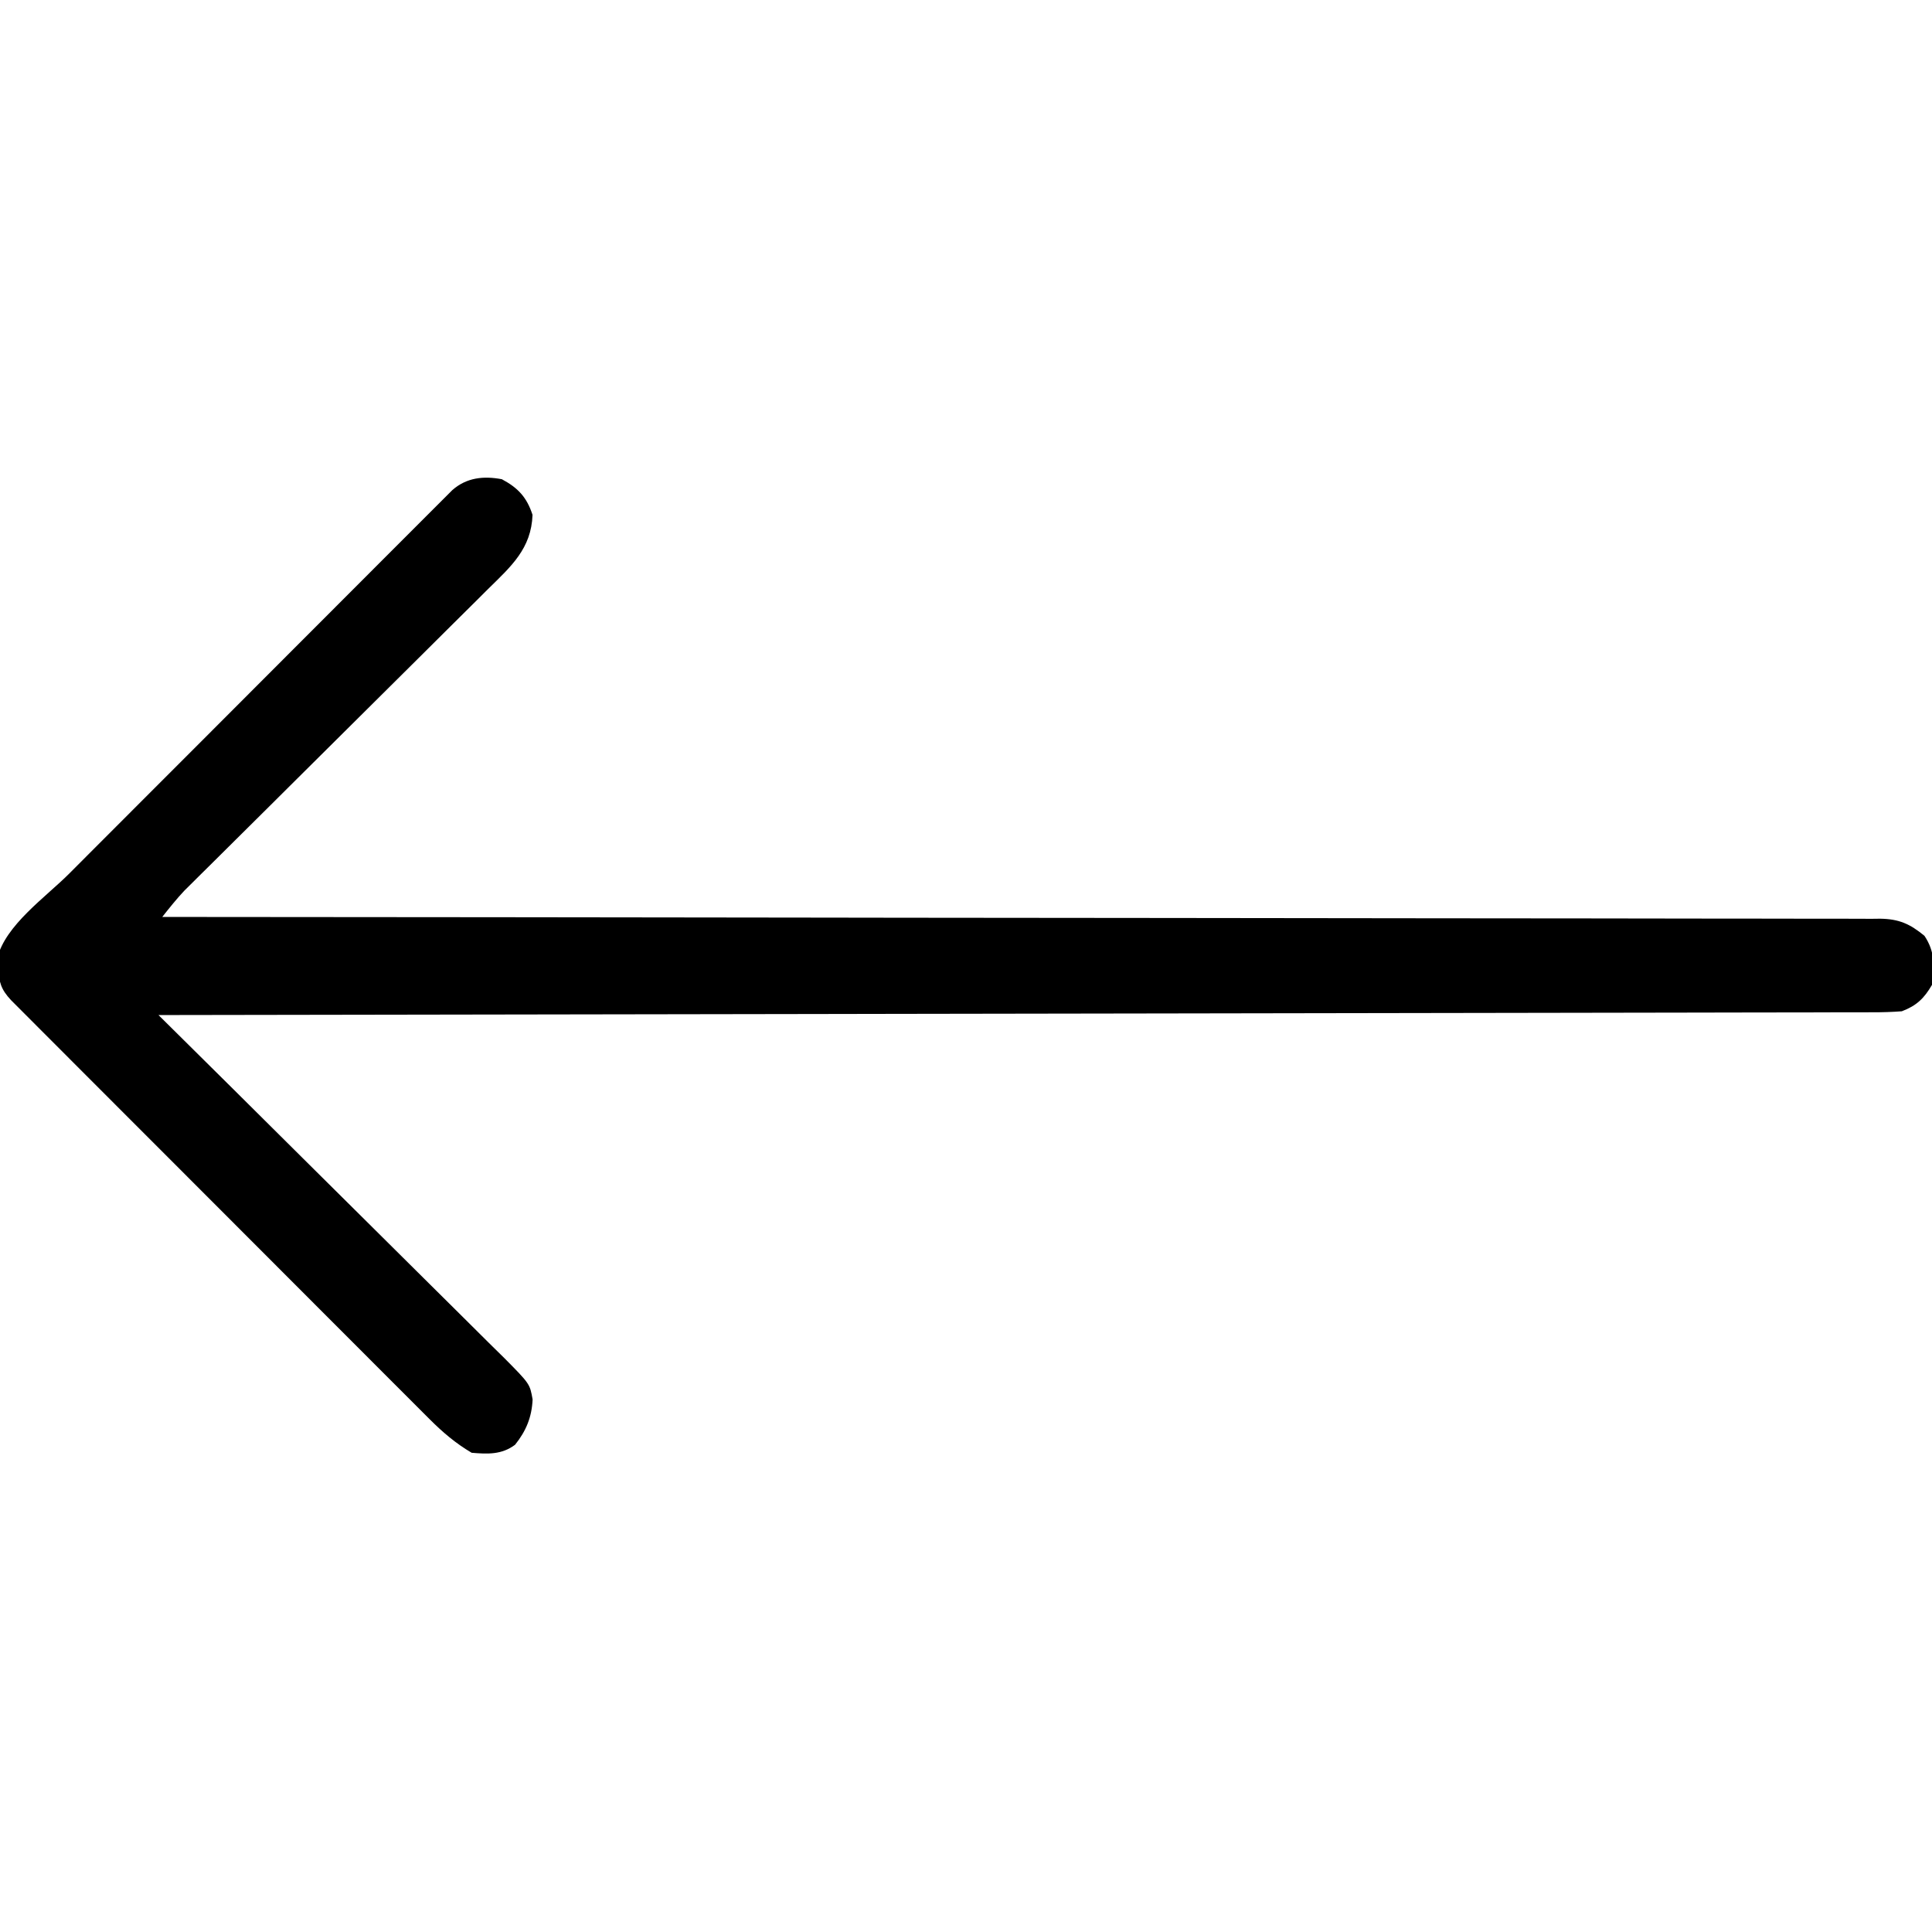 <?xml version="1.0" encoding="UTF-8"?>
<svg version="1.1" xmlns="http://www.w3.org/2000/svg" width="512" height="512">
<path d="M0 0 C4.313 2.309 6.603 4.786 8.125 9.438 C7.811 18.383 2.435 23.119 -3.631 29.069 C-4.953 30.39 -4.953 30.39 -6.302 31.737 C-8.71 34.139 -11.127 36.532 -13.548 38.921 C-16.085 41.429 -18.611 43.95 -21.138 46.469 C-25.924 51.238 -30.72 55.996 -35.52 60.751 C-42.559 67.726 -49.586 74.713 -56.611 81.702 C-57.127 82.216 -57.643 82.73 -58.175 83.259 C-59.205 84.283 -60.234 85.308 -61.264 86.332 C-64.271 89.324 -67.281 92.312 -70.295 95.297 C-72.612 97.593 -74.925 99.892 -77.24 102.19 C-78.072 103.012 -78.904 103.834 -79.761 104.681 C-80.528 105.443 -81.294 106.206 -82.084 106.991 C-82.748 107.648 -83.411 108.306 -84.095 108.983 C-86.208 111.22 -88.09 113.589 -90 116 C-89.027 116.001 -88.054 116.001 -87.051 116.002 C-29.407 116.038 28.236 116.094 85.88 116.178 C92.797 116.188 99.714 116.198 106.631 116.208 C107.319 116.208 108.008 116.209 108.717 116.21 C131.034 116.242 153.352 116.26 175.669 116.272 C199.25 116.285 222.83 116.312 246.411 116.355 C260.541 116.38 274.67 116.393 288.799 116.391 C298.481 116.391 308.162 116.406 317.843 116.432 C323.434 116.447 329.024 116.455 334.615 116.446 C339.73 116.438 344.844 116.448 349.959 116.472 C351.813 116.478 353.666 116.477 355.52 116.469 C358.034 116.458 360.548 116.472 363.062 116.492 C363.786 116.483 364.51 116.474 365.256 116.465 C370.28 116.543 373.138 117.833 377 121 C379.829 125.243 379.653 129.017 379 134 C376.884 137.627 374.889 139.519 371 141 C368.395 141.192 365.897 141.275 363.293 141.262 C362.508 141.266 361.723 141.27 360.915 141.274 C358.27 141.285 355.625 141.282 352.98 141.278 C351.071 141.283 349.161 141.289 347.252 141.296 C341.994 141.312 336.735 141.315 331.477 141.317 C325.811 141.32 320.145 141.336 314.479 141.349 C304.658 141.372 294.837 141.387 285.017 141.397 C270.817 141.411 256.618 141.437 242.419 141.465 C219.383 141.51 196.347 141.547 173.311 141.578 C150.93 141.608 128.549 141.643 106.168 141.683 C105.478 141.684 104.789 141.685 104.078 141.686 C97.151 141.699 90.225 141.711 83.299 141.724 C25.199 141.829 -32.9 141.919 -91 142 C-90.496 142.499 -89.992 142.997 -89.472 143.511 C-77.204 155.647 -64.952 167.799 -52.719 179.97 C-46.803 185.856 -40.881 191.735 -34.946 197.602 C-29.772 202.715 -24.61 207.839 -19.459 212.976 C-16.732 215.696 -14 218.409 -11.255 221.111 C-8.67 223.655 -6.1 226.212 -3.54 228.781 C-2.152 230.167 -0.748 231.539 0.656 232.91 C7.422 239.743 7.422 239.743 8.147 243.878 C7.926 248.57 6.433 252.208 3.5 255.875 C-0.043 258.532 -3.762 258.359 -8 258 C-12.273 255.485 -15.7 252.55 -19.195 249.053 C-19.681 248.569 -20.167 248.085 -20.668 247.586 C-22.283 245.978 -23.89 244.362 -25.497 242.746 C-26.659 241.585 -27.821 240.425 -28.983 239.266 C-32.127 236.126 -35.266 232.98 -38.403 229.833 C-41.688 226.539 -44.978 223.251 -48.267 219.962 C-53.786 214.442 -59.3 208.919 -64.813 203.393 C-71.191 196.999 -77.574 190.611 -83.96 184.225 C-90.103 178.083 -96.243 171.938 -102.381 165.791 C-104.995 163.174 -107.609 160.558 -110.225 157.942 C-113.299 154.867 -116.371 151.789 -119.441 148.708 C-120.57 147.576 -121.7 146.445 -122.831 145.315 C-124.37 143.777 -125.906 142.235 -127.44 140.693 C-128.302 139.83 -129.163 138.967 -130.051 138.078 C-132.78 135.169 -133.258 133.288 -133.5 129.375 C-133.572 128.558 -133.644 127.74 -133.719 126.898 C-131.554 118.171 -120.947 110.798 -114.696 104.551 C-113.567 103.419 -112.438 102.286 -111.309 101.153 C-108.264 98.1 -105.216 95.049 -102.167 92 C-100.261 90.094 -98.356 88.186 -96.452 86.279 C-89.805 79.623 -83.155 72.969 -76.503 66.318 C-70.303 60.118 -64.109 53.913 -57.916 47.705 C-52.593 42.369 -47.266 37.037 -41.936 31.708 C-38.755 28.527 -35.576 25.345 -32.401 22.159 C-29.421 19.169 -26.436 16.184 -23.447 13.203 C-22.35 12.107 -21.255 11.009 -20.162 9.91 C-18.672 8.413 -17.177 6.922 -15.68 5.432 C-14.843 4.596 -14.007 3.759 -13.146 2.897 C-9.373 -0.438 -4.853 -0.923 0 0 Z " fill="#000000" transform="translate(133,127)"/>
</svg>
